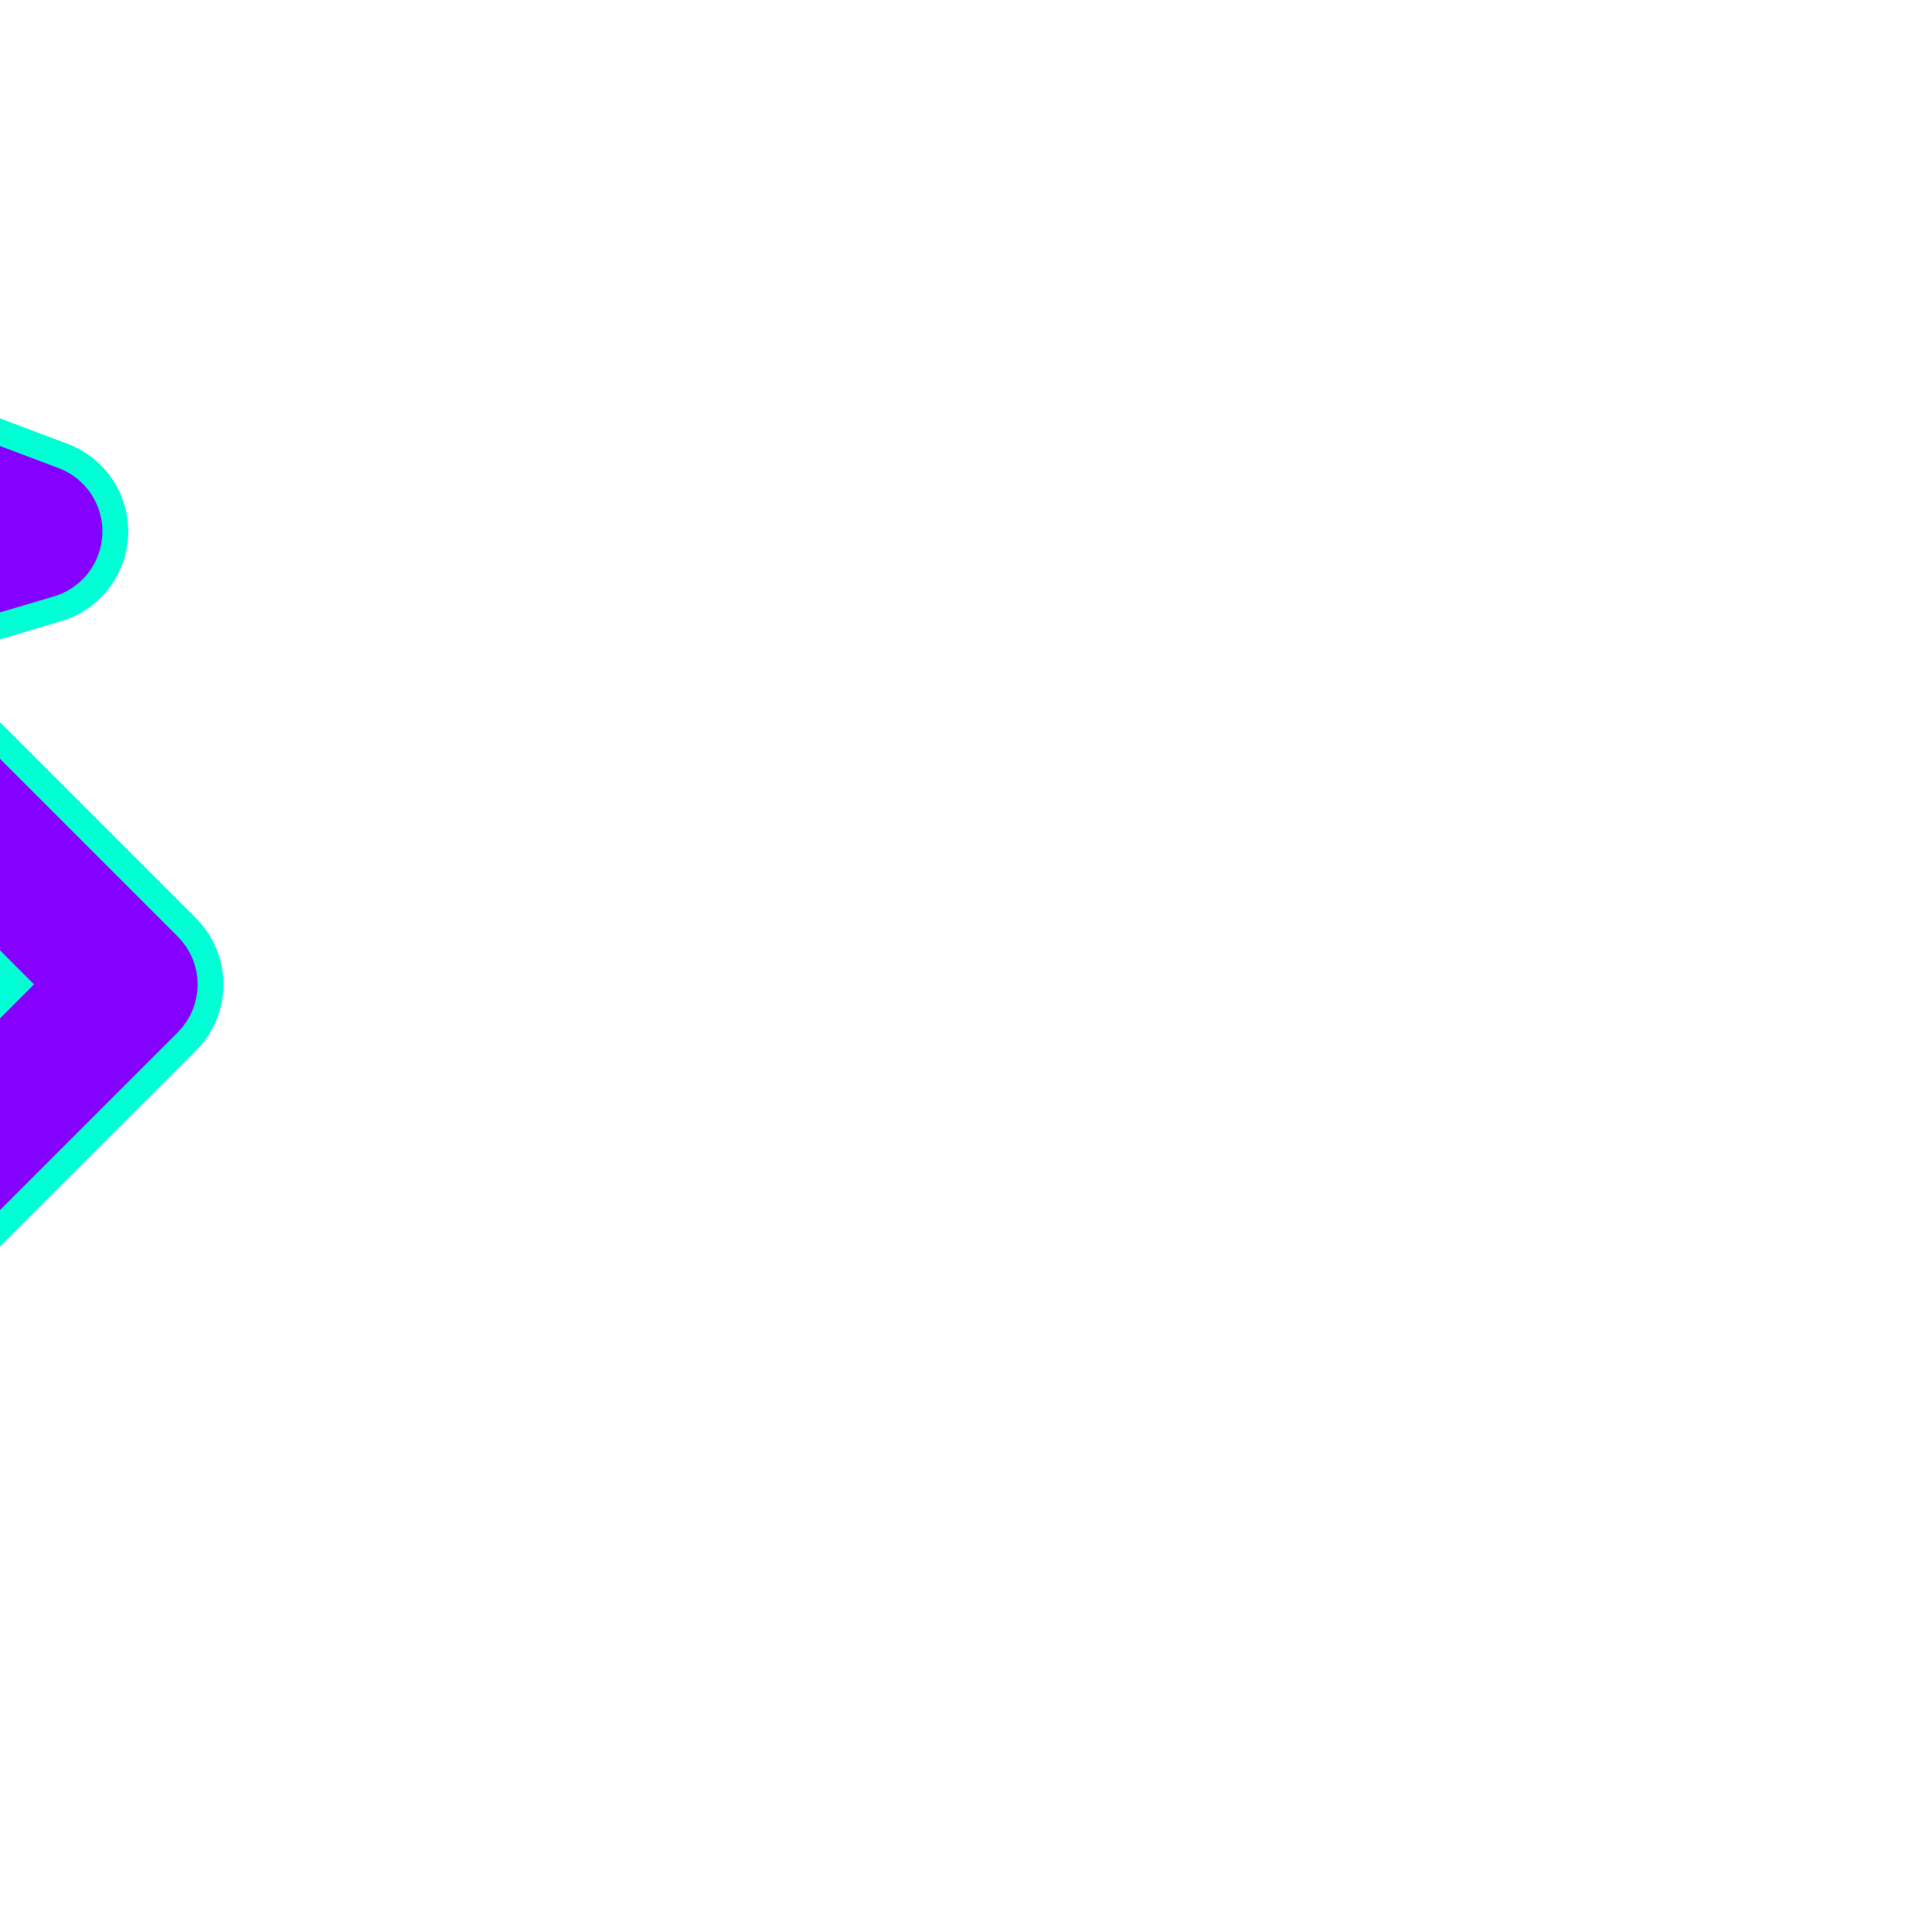 <!DOCTYPE svg PUBLIC "-//W3C//DTD SVG 1.1//EN" "http://www.w3.org/Graphics/SVG/1.1/DTD/svg11.dtd">

<!-- Uploaded to: SVG Repo, www.svgrepo.com, Transformed by: SVG Repo Mixer Tools -->
<svg width="40px" height="40px" version="1.1" id="Capa_1" xmlns="http://www.w3.org/2000/svg" xmlns:xlink="http://www.w3.org/1999/xlink" viewBox="-2.2 -2.2 26.40 26.40" xml:space="preserve" fill="#8400ff73" stroke="#8400ff73" transform="matrix(-1, 0, 0, 1, 0, 0)rotate(0)">

<g id="SVGRepo_bgCarrier" stroke-width="0" transform="translate(7.231,7.231), scale(0)">

<rect x="-10.12" y="-10.12" width="34.70" height="34.70" rx="0" fill="#f000d0" strokewidth="0"/>

</g>

<g id="SVGRepo_tracerCarrier" stroke-linecap="round" stroke-linejoin="round" stroke="#00ffd5" stroke-width="1.707"> <g> <path style="fill:#030104;" d="M14.337,0.125c-0.117-0.118-0.295-0.156-0.451-0.098L1.576,4.664 c-0.171,0.064-0.282,0.23-0.275,0.413c0.007,0.184,0.13,0.342,0.304,0.393l3.086,0.915l-4.566,4.566 c-0.167,0.166-0.167,0.436,0,0.602l2.785,2.784c0.166,0.167,0.436,0.167,0.602,0L8.14,9.71l0.851,3.139 c0.049,0.178,0.206,0.305,0.391,0.313s0.354-0.103,0.419-0.274l4.634-12.312C14.494,0.42,14.456,0.243,14.337,0.125z M9.467,11.353 L8.768,8.778C8.729,8.632,8.614,8.516,8.467,8.477S8.163,8.481,8.056,8.588L3.21,13.434l-2.182-2.183L5.799,6.48 c0.106-0.106,0.148-0.26,0.112-0.405C5.874,5.929,5.763,5.813,5.619,5.772L3.061,5.014l10.246-3.859L9.467,11.353z"/> </g> </g>

<g id="SVGRepo_iconCarrier"> <g> <path style="fill:#030104;" d="M14.337,0.125c-0.117-0.118-0.295-0.156-0.451-0.098L1.576,4.664 c-0.171,0.064-0.282,0.23-0.275,0.413c0.007,0.184,0.13,0.342,0.304,0.393l3.086,0.915l-4.566,4.566 c-0.167,0.166-0.167,0.436,0,0.602l2.785,2.784c0.166,0.167,0.436,0.167,0.602,0L8.14,9.71l0.851,3.139 c0.049,0.178,0.206,0.305,0.391,0.313s0.354-0.103,0.419-0.274l4.634-12.312C14.494,0.42,14.456,0.243,14.337,0.125z M9.467,11.353 L8.768,8.778C8.729,8.632,8.614,8.516,8.467,8.477S8.163,8.481,8.056,8.588L3.21,13.434l-2.182-2.183L5.799,6.48 c0.106-0.106,0.148-0.26,0.112-0.405C5.874,5.929,5.763,5.813,5.619,5.772L3.061,5.014l10.246-3.859L9.467,11.353z"/> </g> </g>

</svg>